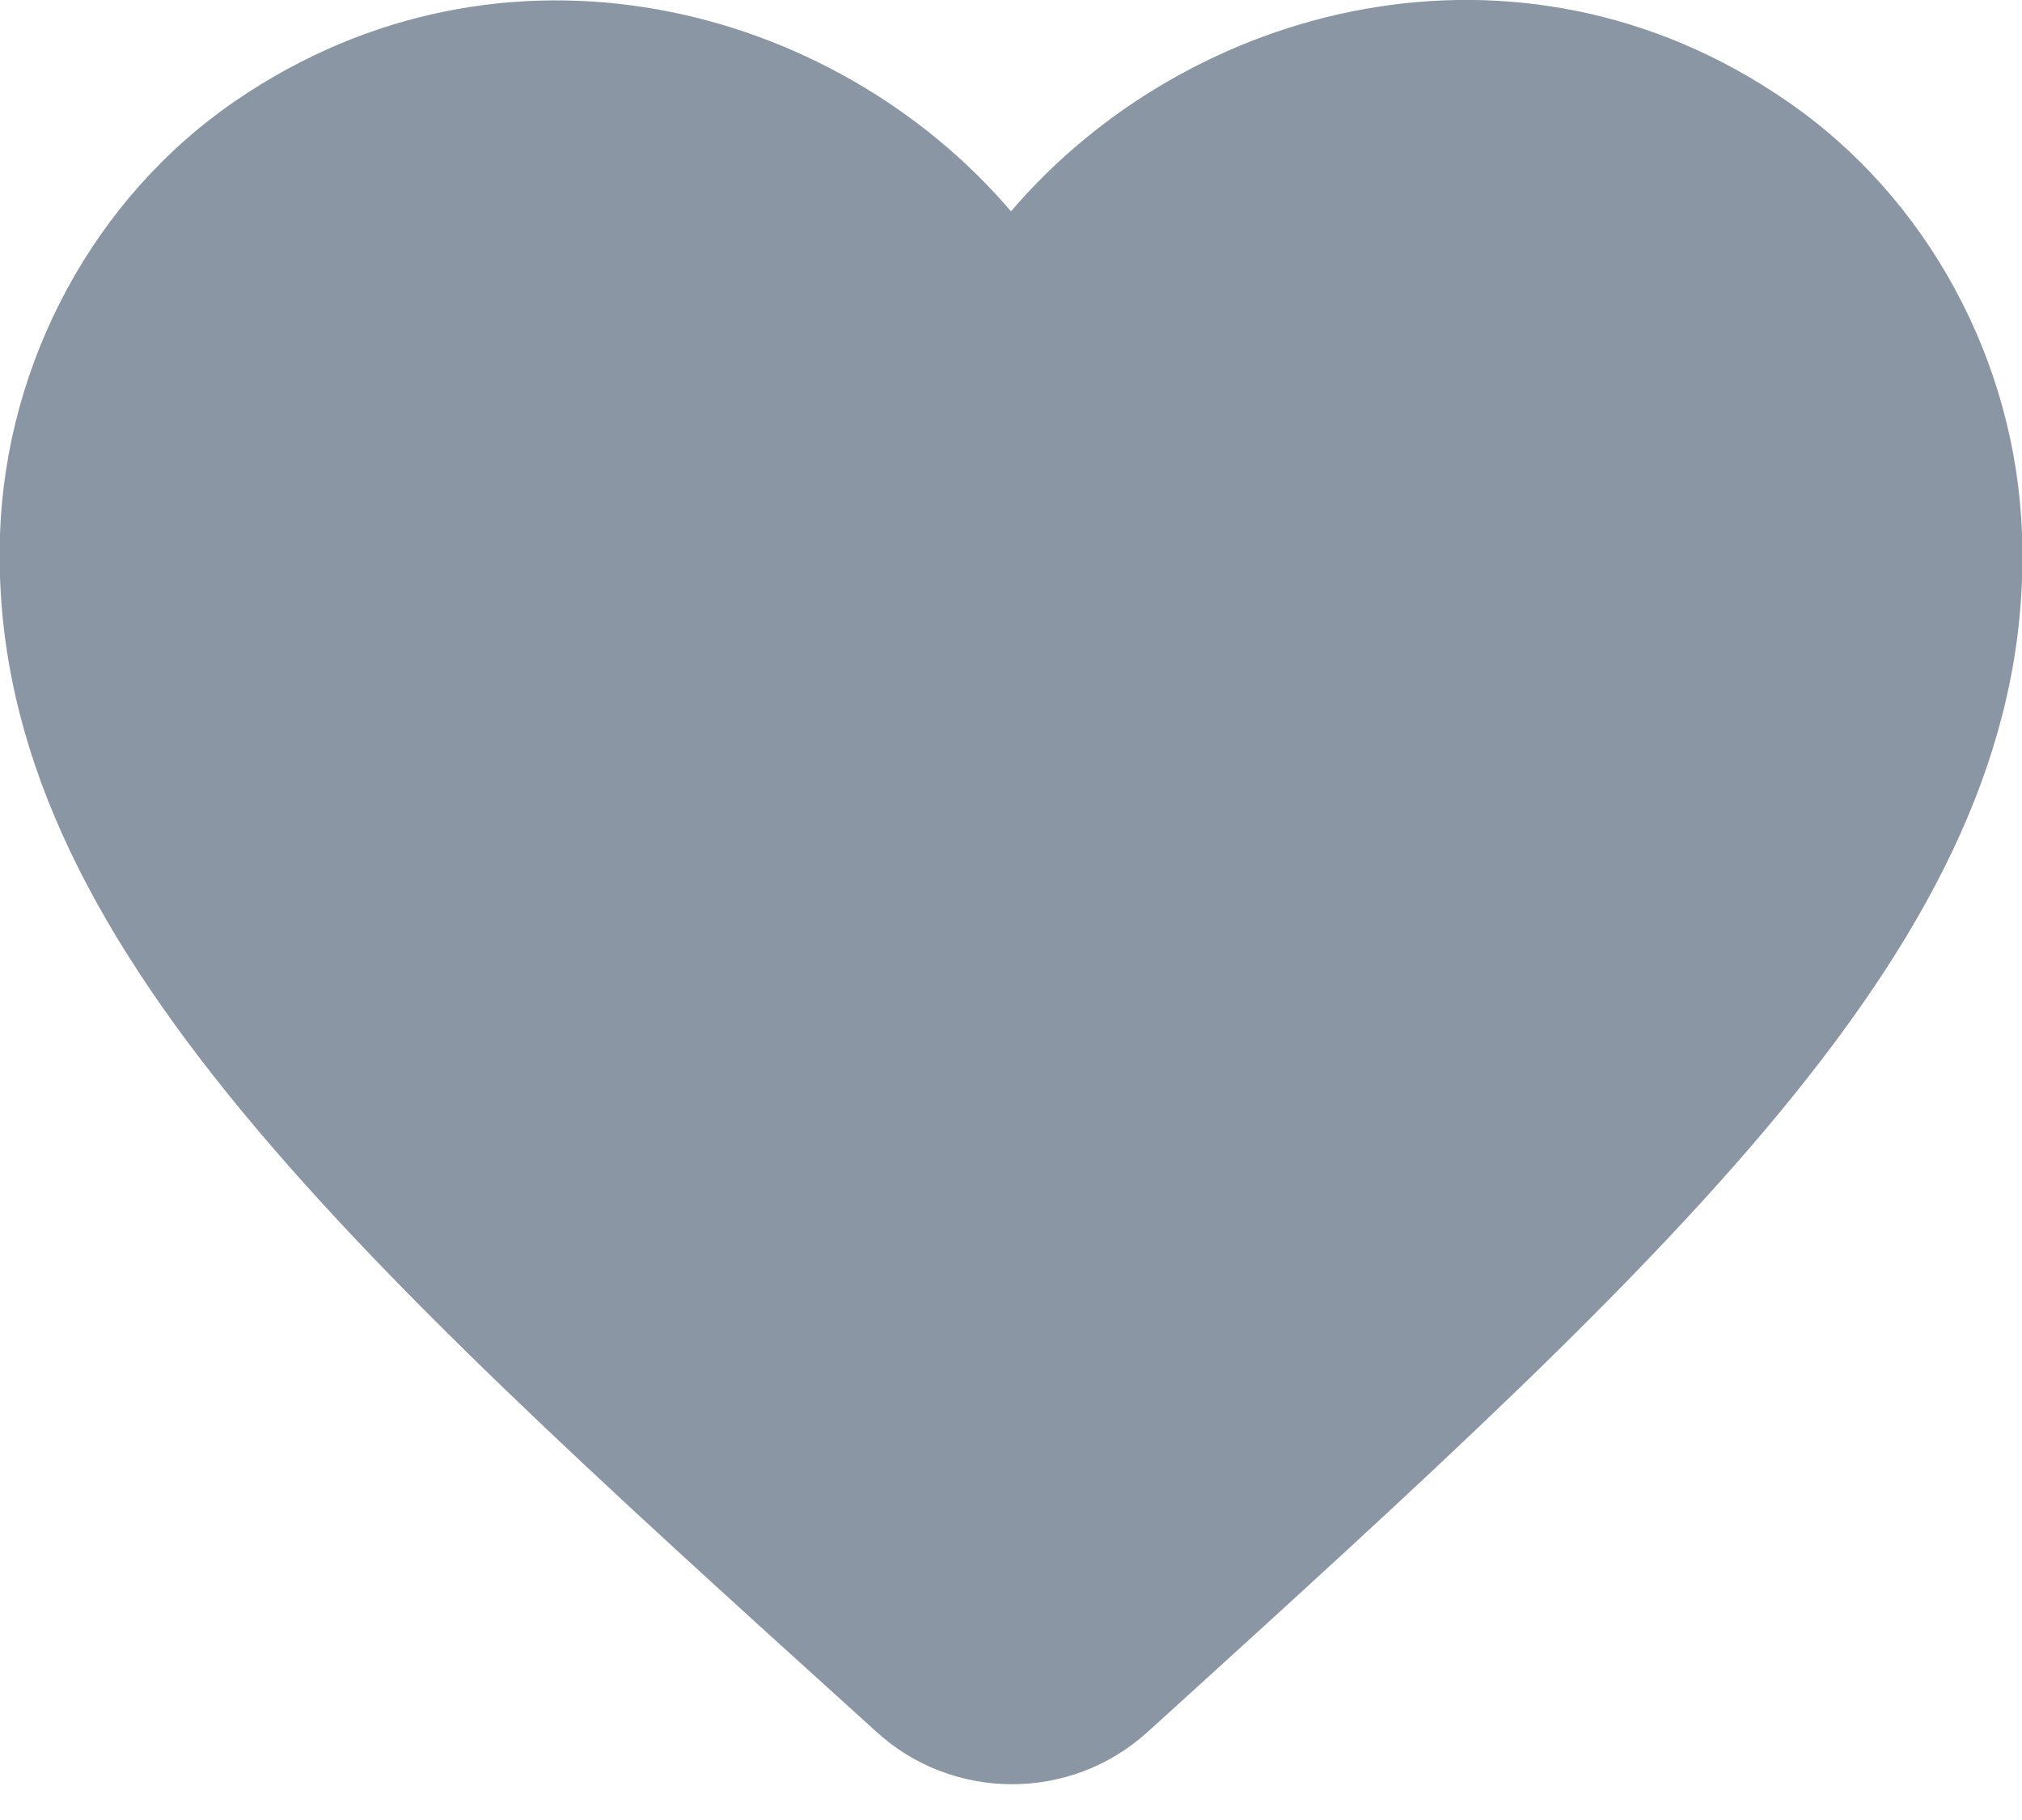 <svg xmlns="http://www.w3.org/2000/svg" width="20" height="18" fill="none"><path fill="#8B96A5" fill-rule="evenodd" d="M11.35 17.13c-.76.69-1.93.69-2.69-.01l-.11-.1C3.3 12.27-.13 9.16 0 5.28.06 3.58.93 1.95 2.34.99 4.98-.81 8.24.03 10 2.09 11.76.03 15.02-.82 17.66.99c1.41.96 2.28 2.59 2.34 4.29.14 3.88-3.3 6.99-8.55 11.76l-.1.09Z" clip-rule="evenodd"/></svg>